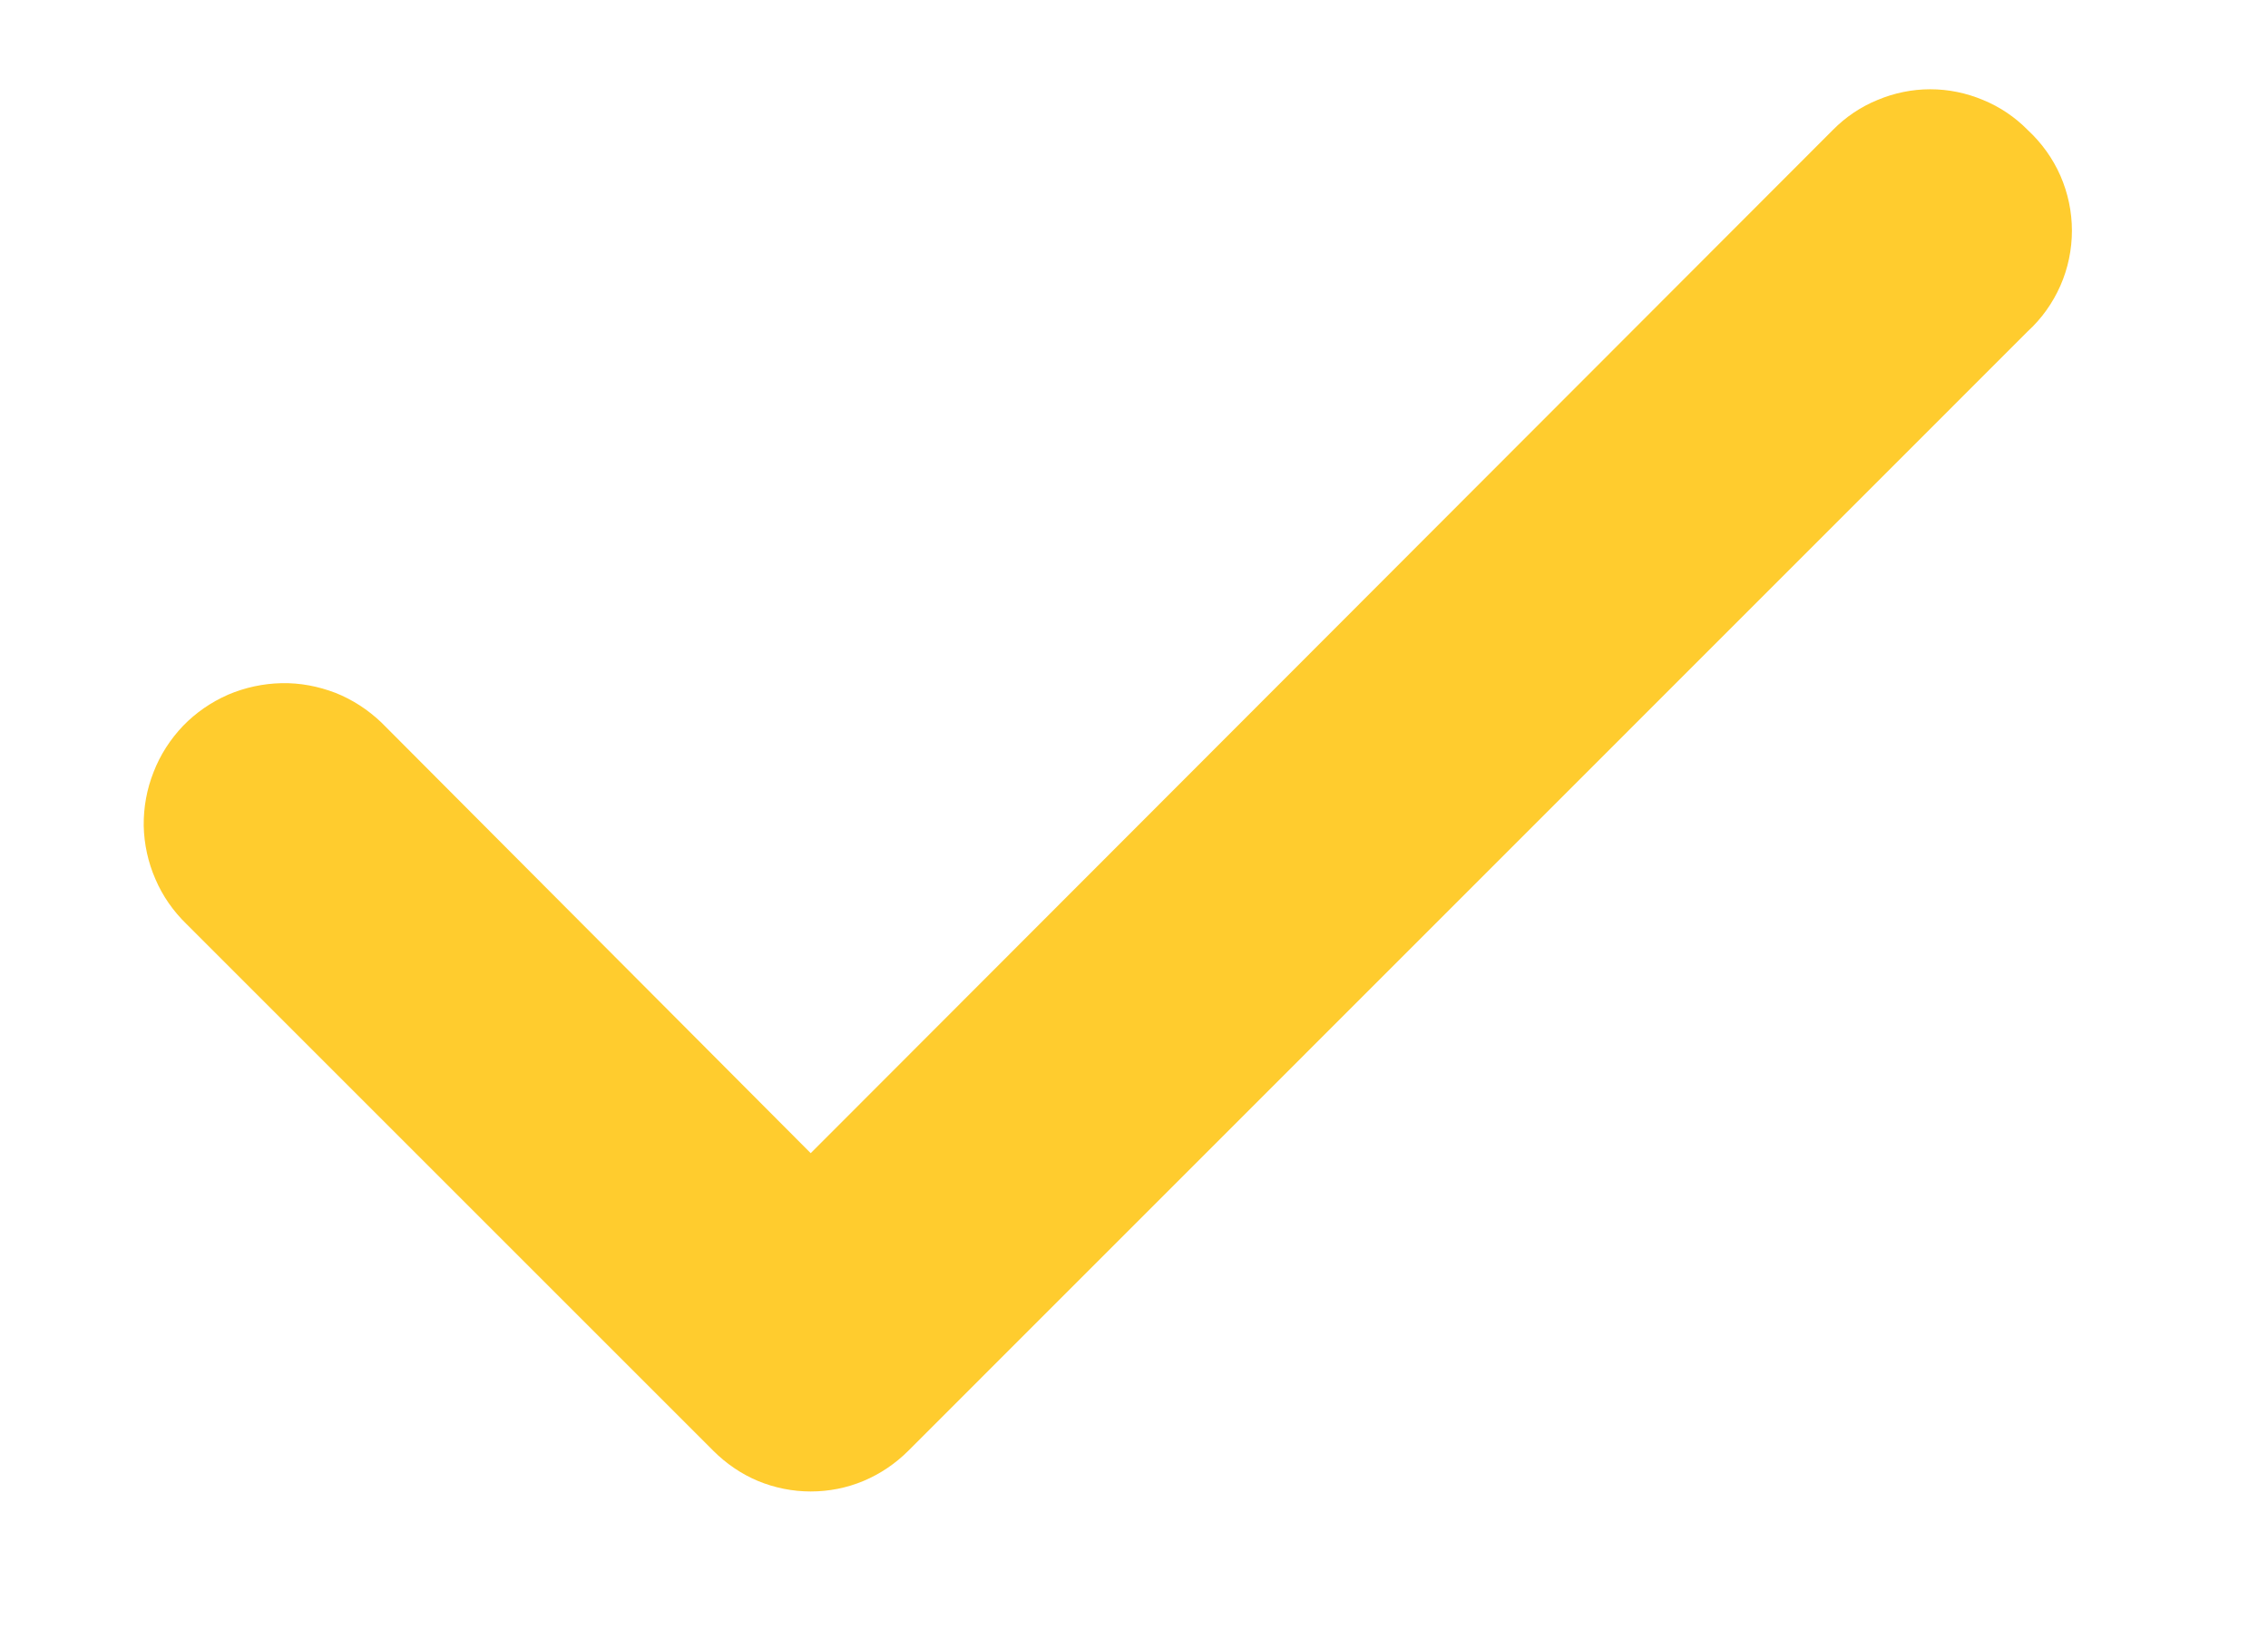 <svg width="11" height="8" viewBox="0 0 11 8" fill="none" xmlns="http://www.w3.org/2000/svg">
<path d="M9.834 0.63C9.773 0.568 9.699 0.518 9.618 0.485C9.537 0.451 9.45 0.433 9.362 0.433C9.274 0.433 9.187 0.451 9.106 0.485C9.025 0.518 8.951 0.568 8.89 0.63L3.932 5.594L1.85 3.505C1.785 3.443 1.71 3.394 1.627 3.361C1.543 3.329 1.455 3.312 1.365 3.314C1.276 3.316 1.188 3.335 1.106 3.37C1.024 3.406 0.95 3.457 0.888 3.521C0.826 3.586 0.777 3.662 0.745 3.745C0.712 3.828 0.696 3.916 0.697 4.006C0.699 4.095 0.718 4.183 0.754 4.265C0.789 4.347 0.841 4.421 0.905 4.483L3.46 7.038C3.522 7.1 3.595 7.15 3.676 7.184C3.758 7.218 3.845 7.235 3.932 7.235C4.02 7.235 4.107 7.218 4.188 7.184C4.269 7.15 4.343 7.1 4.405 7.038L9.834 1.608C9.902 1.546 9.956 1.47 9.993 1.386C10.03 1.302 10.049 1.211 10.049 1.119C10.049 1.027 10.03 0.937 9.993 0.852C9.956 0.768 9.902 0.693 9.834 0.63Z" fill="#FFCC2E"/>
</svg>
